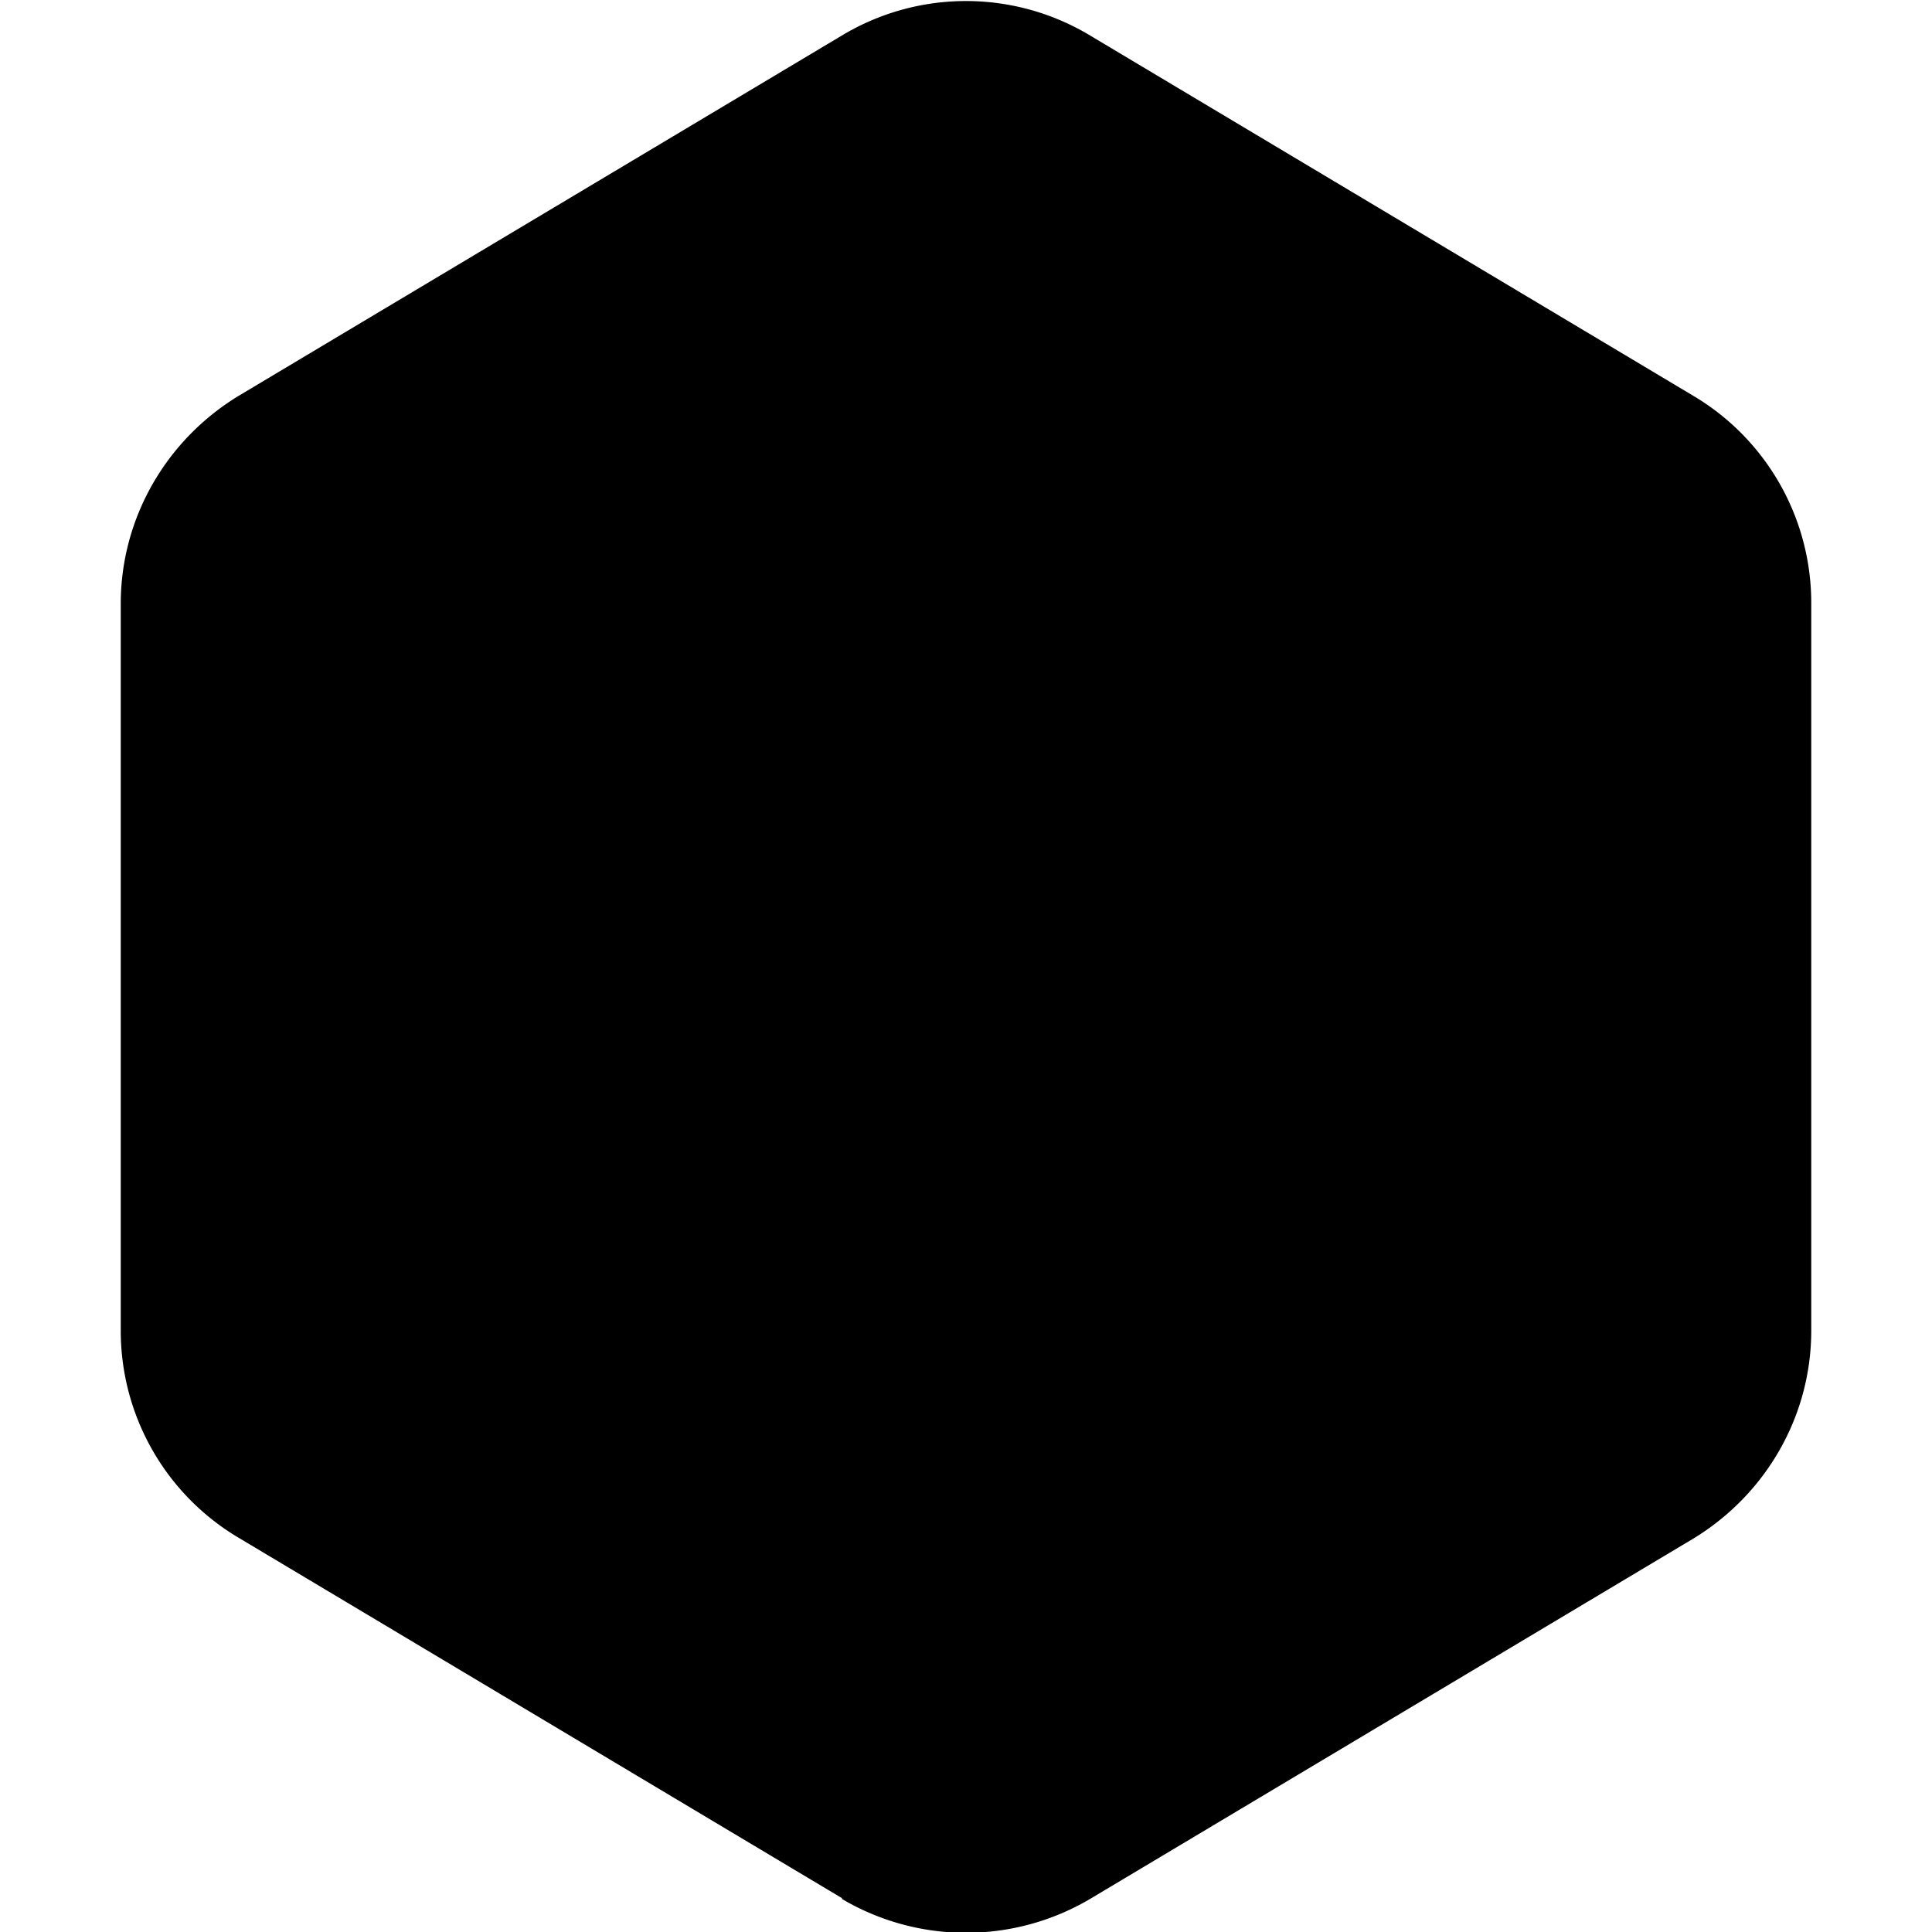 <svg height="24" width="24" xmlns="http://www.w3.org/2000/svg"><path d="M10.46 23.58l-7.5-4.48a2.99 2.99 0 01-1.46-2.58V7.5c0-1.06.56-2.03 1.46-2.58l7.5-4.48a2.99 2.99 0 013.08 0l7.5 4.48A2.99 2.99 0 0122.5 7.5v9.03c0 1.06-.56 2.03-1.46 2.58l-7.5 4.48c-.95.56-2.13.56-3.08 0z"/></svg>